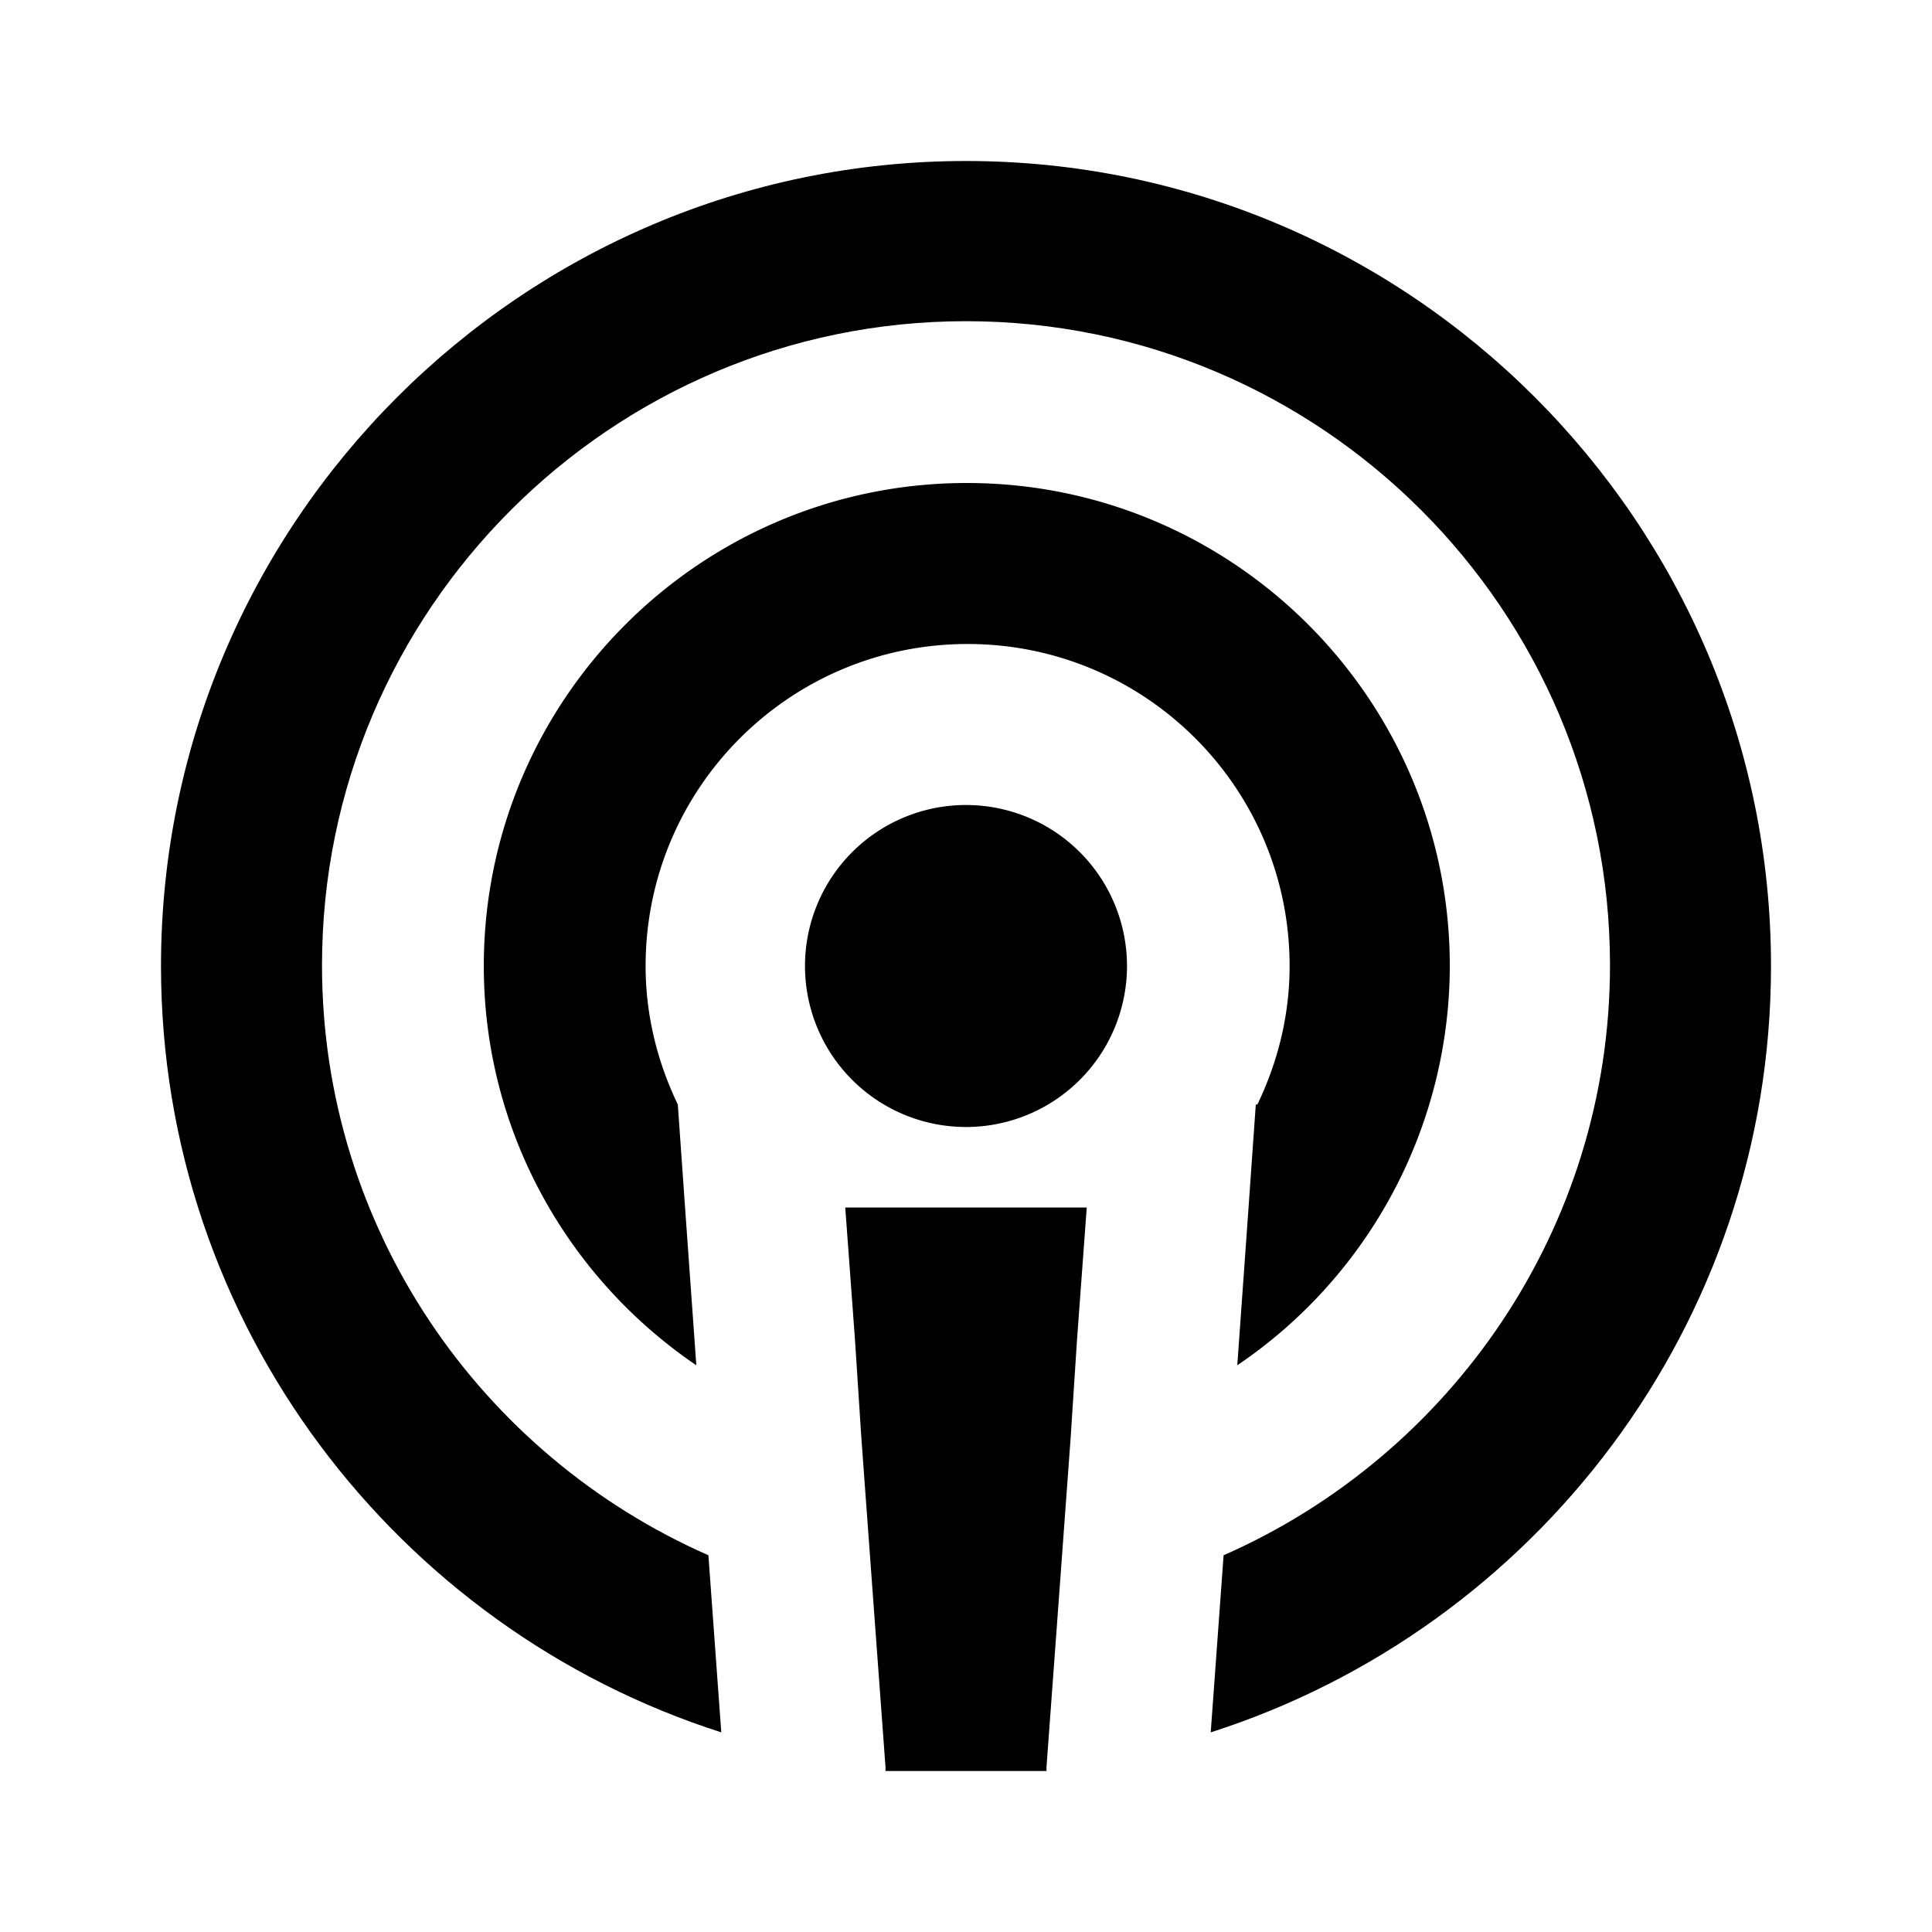 <svg xmlns="http://www.w3.org/2000/svg" width="24" height="24"><!--Boxicons v3.0 https://boxicons.com | License  https://docs.boxicons.com/free--><path d="M12 10a2 2 0 1 0 0 4 2 2 0 1 0 0-4M10.5 15l.12 1.63.08 1.23.15 2.05.15 2.04V22h2v-.05l.15-2.04.15-2.05.08-1.23.12-1.63z"/><path d="M12 2C6.49 2 2 6.49 2 12c0 4.45 2.93 8.23 6.96 9.52l-.16-2.2C5.98 18.08 4 15.27 4 11.99c0-4.41 3.59-8 8-8s8 3.59 8 8c0 3.27-1.98 6.09-4.8 7.33l-.16 2.2C19.07 20.23 22 16.45 22 12c0-5.51-4.49-10-10-10"/><path d="m15.6 13.72-.1 1.42-.13 1.82A6 6 0 0 0 18.01 12c0-3.31-2.69-6-6-6s-6 2.69-6 6c0 2.06 1.05 3.88 2.64 4.96l-.13-1.82-.1-1.42c-.25-.52-.4-1.1-.4-1.72 0-2.21 1.79-4 4-4s4 1.79 4 4c0 .62-.15 1.2-.4 1.72Z"/></svg>